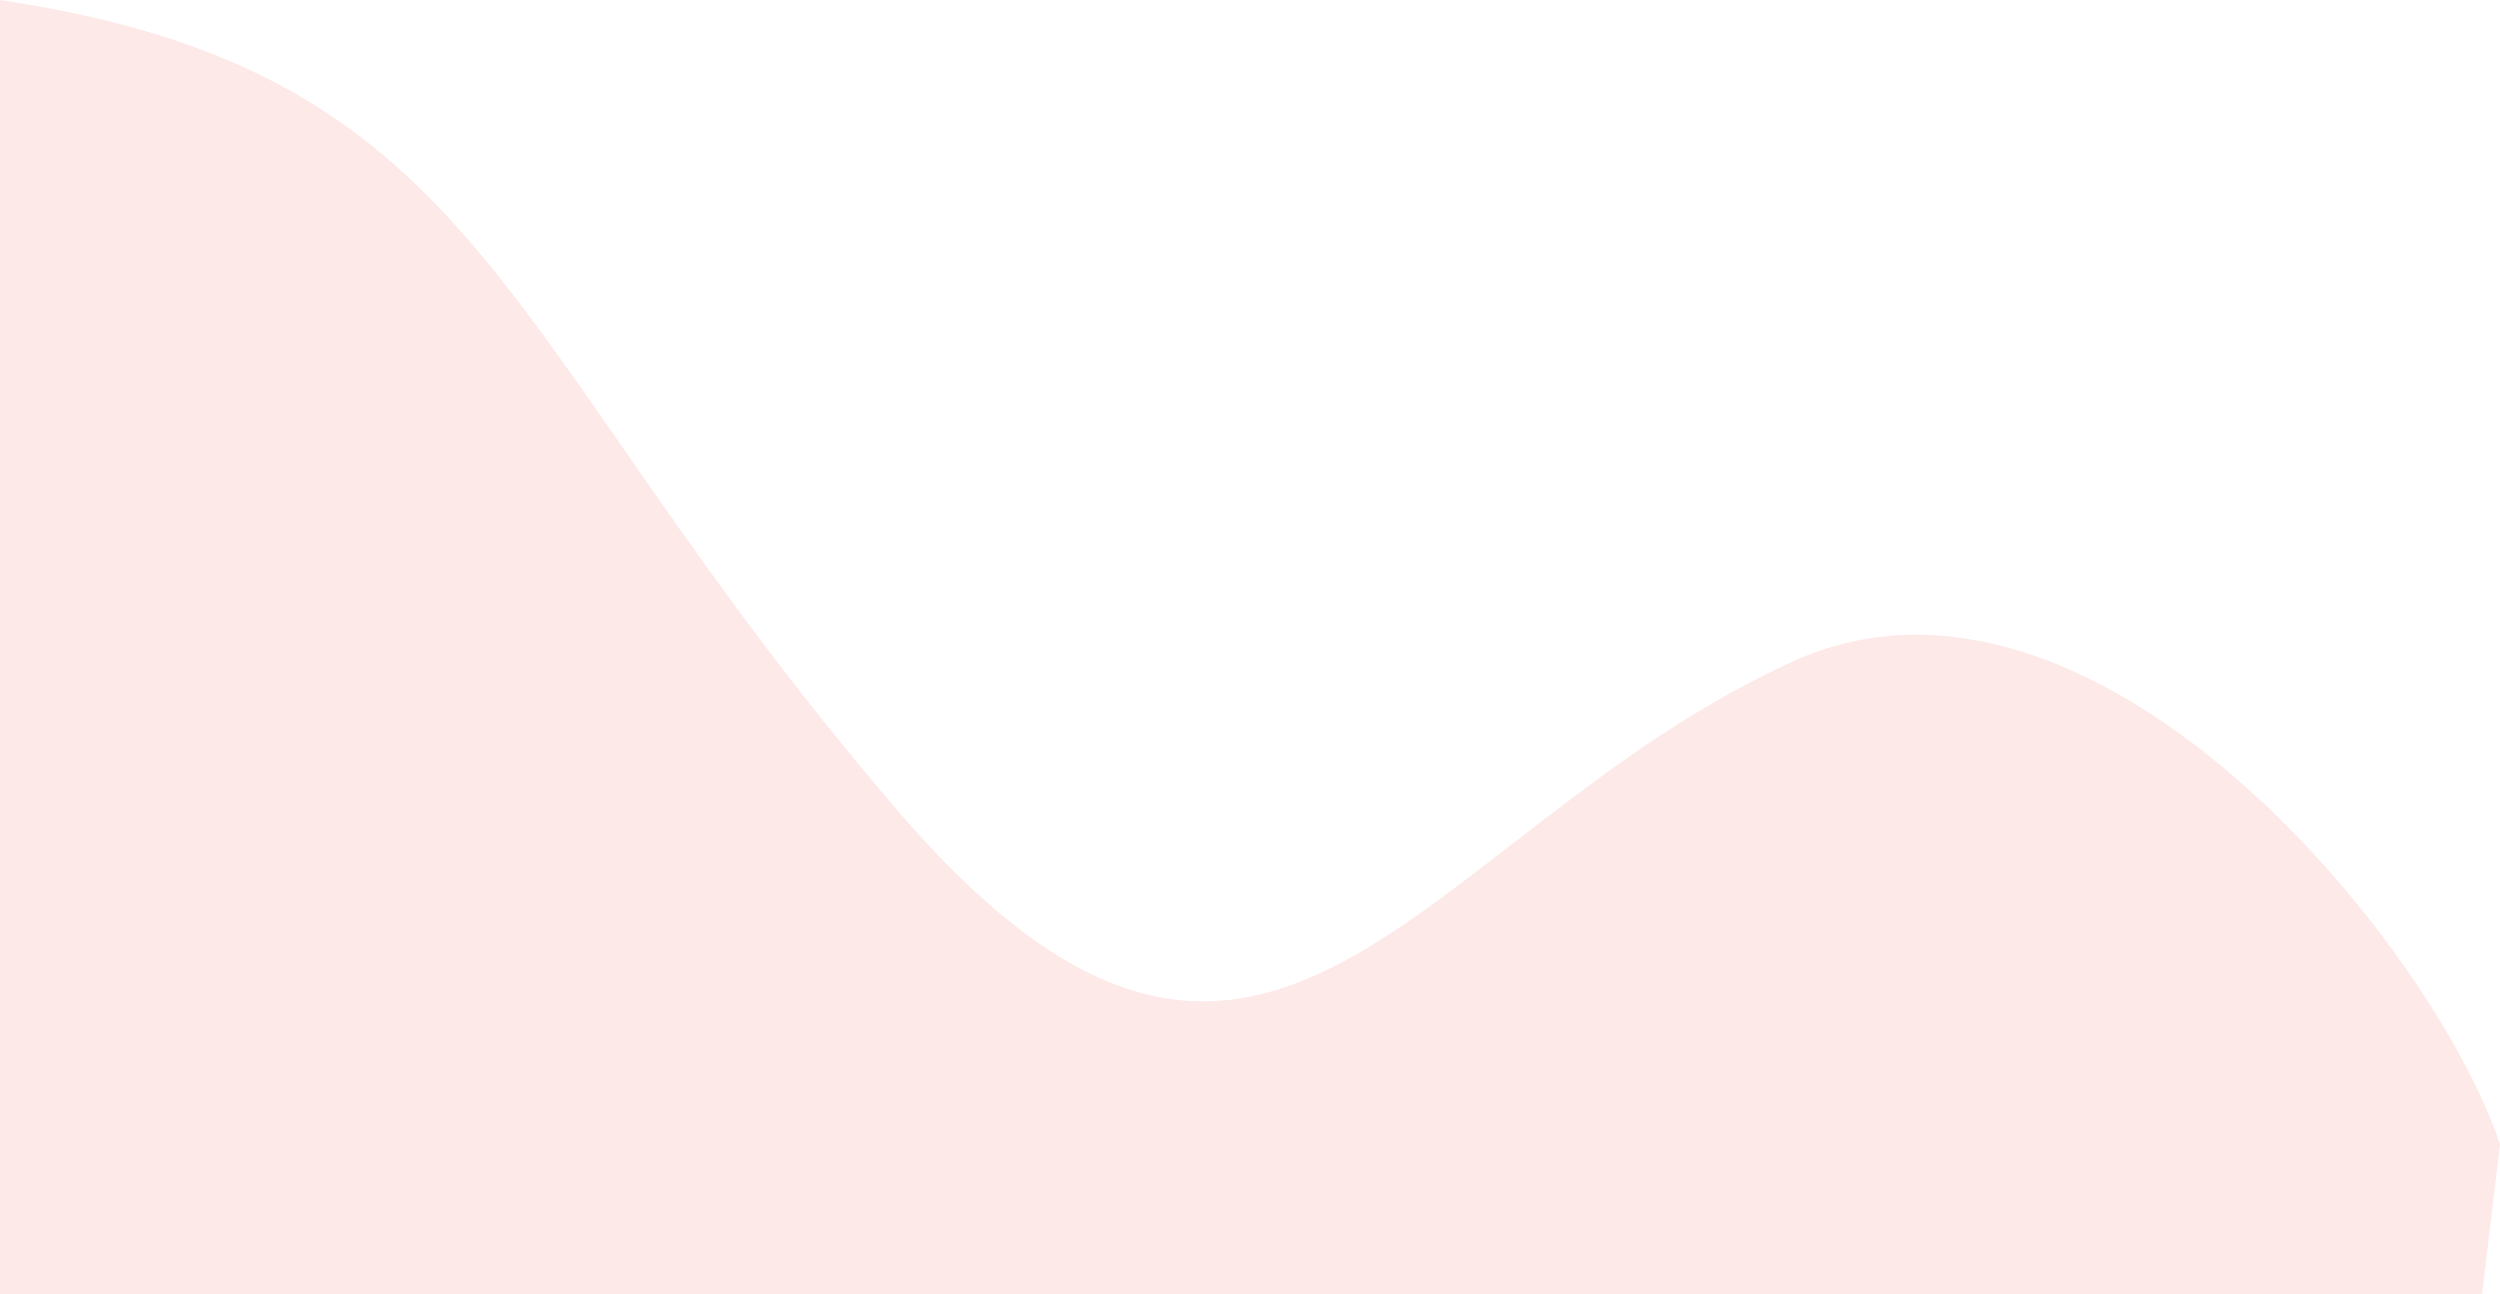 <svg width="85" height="44" viewBox="0 0 85 44" fill="none" xmlns="http://www.w3.org/2000/svg">
<path d="M60.932 22.5C71.129 17.85 82.673 32.01 85 38.899L84.391 44H0V0C16.756 2.5 16.756 11.5 30.466 27.5C43.088 42.231 48.185 28.313 60.932 22.5Z" fill="#F83737" fill-opacity="0.11"/>
</svg>
